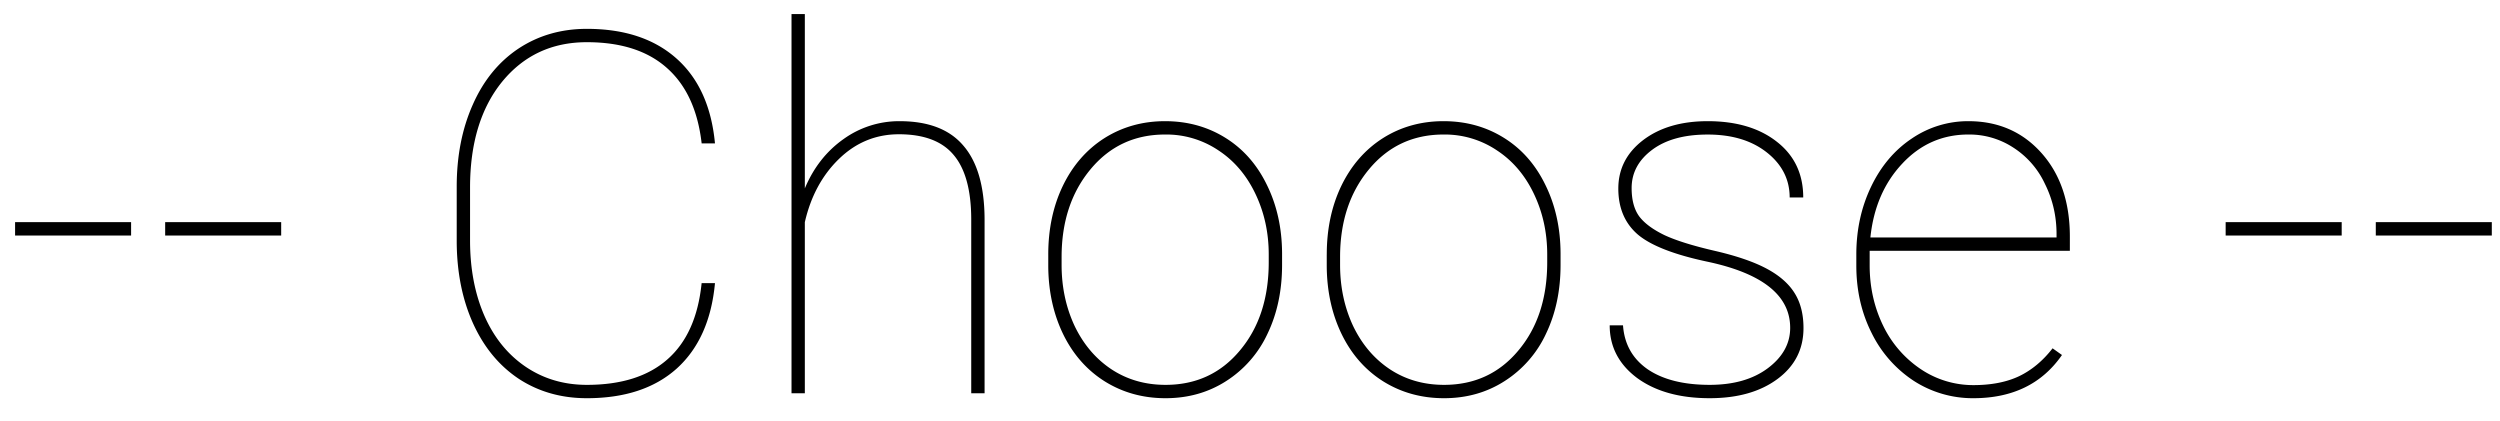 <svg width="89" height="15" viewBox="0 0 89 15" fill="none" xmlns="http://www.w3.org/2000/svg"><path d="M4.667 8.384H.537v-.475h4.13v.475zm5.344 0H5.88v-.475h4.13v.475zm15.442 1.696c-.123 1.318-.577 2.332-1.362 3.041-.785.703-1.852 1.055-3.2 1.055-.908 0-1.713-.229-2.416-.686-.698-.463-1.24-1.116-1.626-1.96-.387-.85-.583-1.82-.59-2.909V6.644c0-1.09.191-2.063.572-2.918.38-.862.923-1.527 1.626-1.996.709-.468 1.52-.703 2.435-.703 1.335 0 2.399.352 3.19 1.055.791.703 1.248 1.711 1.371 3.023h-.474c-.135-1.177-.545-2.07-1.231-2.68-.686-.615-1.638-.923-2.856-.923-1.243 0-2.247.469-3.015 1.406-.762.938-1.143 2.195-1.143 3.77V8.56c0 1.007.17 1.9.51 2.68.34.774.826 1.377 1.46 1.81.638.434 1.367.651 2.188.651 1.224 0 2.18-.302 2.865-.905.691-.604 1.098-1.509 1.221-2.716h.475zm3.2-3.375c.31-.738.767-1.321 1.37-1.749a3.388 3.388 0 012.004-.642c1.02 0 1.776.29 2.268.87.498.575.75 1.445.756 2.61V14h-.475V7.777c-.006-1.02-.214-1.772-.624-2.258-.41-.493-1.06-.739-1.951-.739-.82 0-1.532.293-2.136.88-.597.58-1.002 1.33-1.213 2.25V14h-.474V.5h.474v6.205zm8.665 2.356c0-.909.173-1.723.519-2.444.351-.726.844-1.292 1.476-1.696.64-.404 1.36-.607 2.163-.607.797 0 1.511.197 2.144.59.633.392 1.125.949 1.477 1.67.357.72.539 1.531.545 2.434v.422c0 .914-.173 1.731-.519 2.452a3.987 3.987 0 01-1.476 1.687c-.633.405-1.351.607-2.154.607-.803 0-1.523-.2-2.162-.598-.633-.398-1.125-.955-1.477-1.67-.351-.72-.53-1.53-.536-2.426v-.421zm.475.369c0 .79.155 1.517.466 2.18.316.656.753 1.168 1.31 1.538.562.369 1.203.553 1.924.553 1.084 0 1.966-.407 2.646-1.222.685-.814 1.028-1.863 1.028-3.146v-.272c0-.78-.158-1.5-.475-2.163-.316-.662-.755-1.177-1.318-1.546a3.319 3.319 0 00-1.898-.563c-1.084 0-1.97.413-2.655 1.24-.685.825-1.028 1.866-1.028 3.12v.28zm9.44-.37c0-.908.172-1.722.518-2.443.352-.726.844-1.292 1.477-1.696.638-.404 1.359-.607 2.162-.607.797 0 1.511.197 2.144.59.633.392 1.125.949 1.477 1.67.357.72.539 1.531.545 2.434v.422c0 .914-.173 1.731-.519 2.452a3.988 3.988 0 01-1.477 1.687c-.632.405-1.35.607-2.153.607-.802 0-1.523-.2-2.162-.598-.633-.398-1.125-.955-1.476-1.67-.352-.72-.53-1.53-.537-2.426v-.421zm.474.37c0 .79.155 1.517.466 2.18.316.656.753 1.168 1.31 1.538.562.369 1.204.553 1.924.553 1.084 0 1.966-.407 2.646-1.222.685-.814 1.028-1.863 1.028-3.146v-.272c0-.78-.158-1.5-.475-2.163-.316-.662-.755-1.177-1.318-1.546a3.32 3.32 0 00-1.898-.563c-1.084 0-1.97.413-2.655 1.24-.685.825-1.028 1.866-1.028 3.12v.28zm16.023 2.24c0-1.153-.985-1.939-2.954-2.355-1.183-.252-2.007-.574-2.47-.966-.462-.399-.694-.944-.694-1.635 0-.697.293-1.272.88-1.723.591-.451 1.359-.677 2.302-.677 1.025 0 1.849.247 2.47.739.62.486.931 1.145.931 1.977h-.483c0-.638-.27-1.172-.809-1.6-.539-.427-1.242-.64-2.11-.64-.831 0-1.49.18-1.977.544-.486.363-.73.817-.73 1.362 0 .428.092.765.273 1.011.182.24.478.46.888.66.41.193 1.008.38 1.793.562.785.181 1.406.395 1.863.641.457.246.788.54.994.88.205.333.307.743.307 1.23 0 .75-.307 1.353-.923 1.81-.615.457-1.42.686-2.417.686-1.066 0-1.927-.24-2.584-.72-.65-.487-.975-1.111-.975-1.873h.474c.047.668.34 1.19.88 1.565.544.369 1.28.553 2.205.553.85 0 1.538-.196 2.066-.589.533-.398.8-.879.8-1.441zm6.521 2.506a3.867 3.867 0 01-2.118-.616 4.295 4.295 0 01-1.503-1.705c-.363-.72-.545-1.52-.545-2.399v-.395c0-.88.176-1.685.527-2.417.352-.733.835-1.304 1.45-1.714a3.555 3.555 0 012.013-.616c1.06 0 1.928.378 2.602 1.134.674.756 1.01 1.75 1.01 2.98v.5H66.56v.52c0 .773.16 1.49.483 2.153a3.895 3.895 0 001.345 1.546 3.343 3.343 0 001.863.563c.639 0 1.18-.106 1.626-.316.451-.217.85-.548 1.195-.994l.334.238c-.709 1.025-1.76 1.538-3.155 1.538zm-.176-9.387c-.926 0-1.71.346-2.355 1.037-.645.686-1.023 1.562-1.134 2.628h6.627V8.34c0-.645-.138-1.242-.413-1.793a3.073 3.073 0 00-1.125-1.292 2.858 2.858 0 00-1.6-.466zm13.29 3.595h-4.132v-.475h4.131v.475zm5.343 0h-4.13v-.475h4.13v.475z" fill="#000"/></svg>